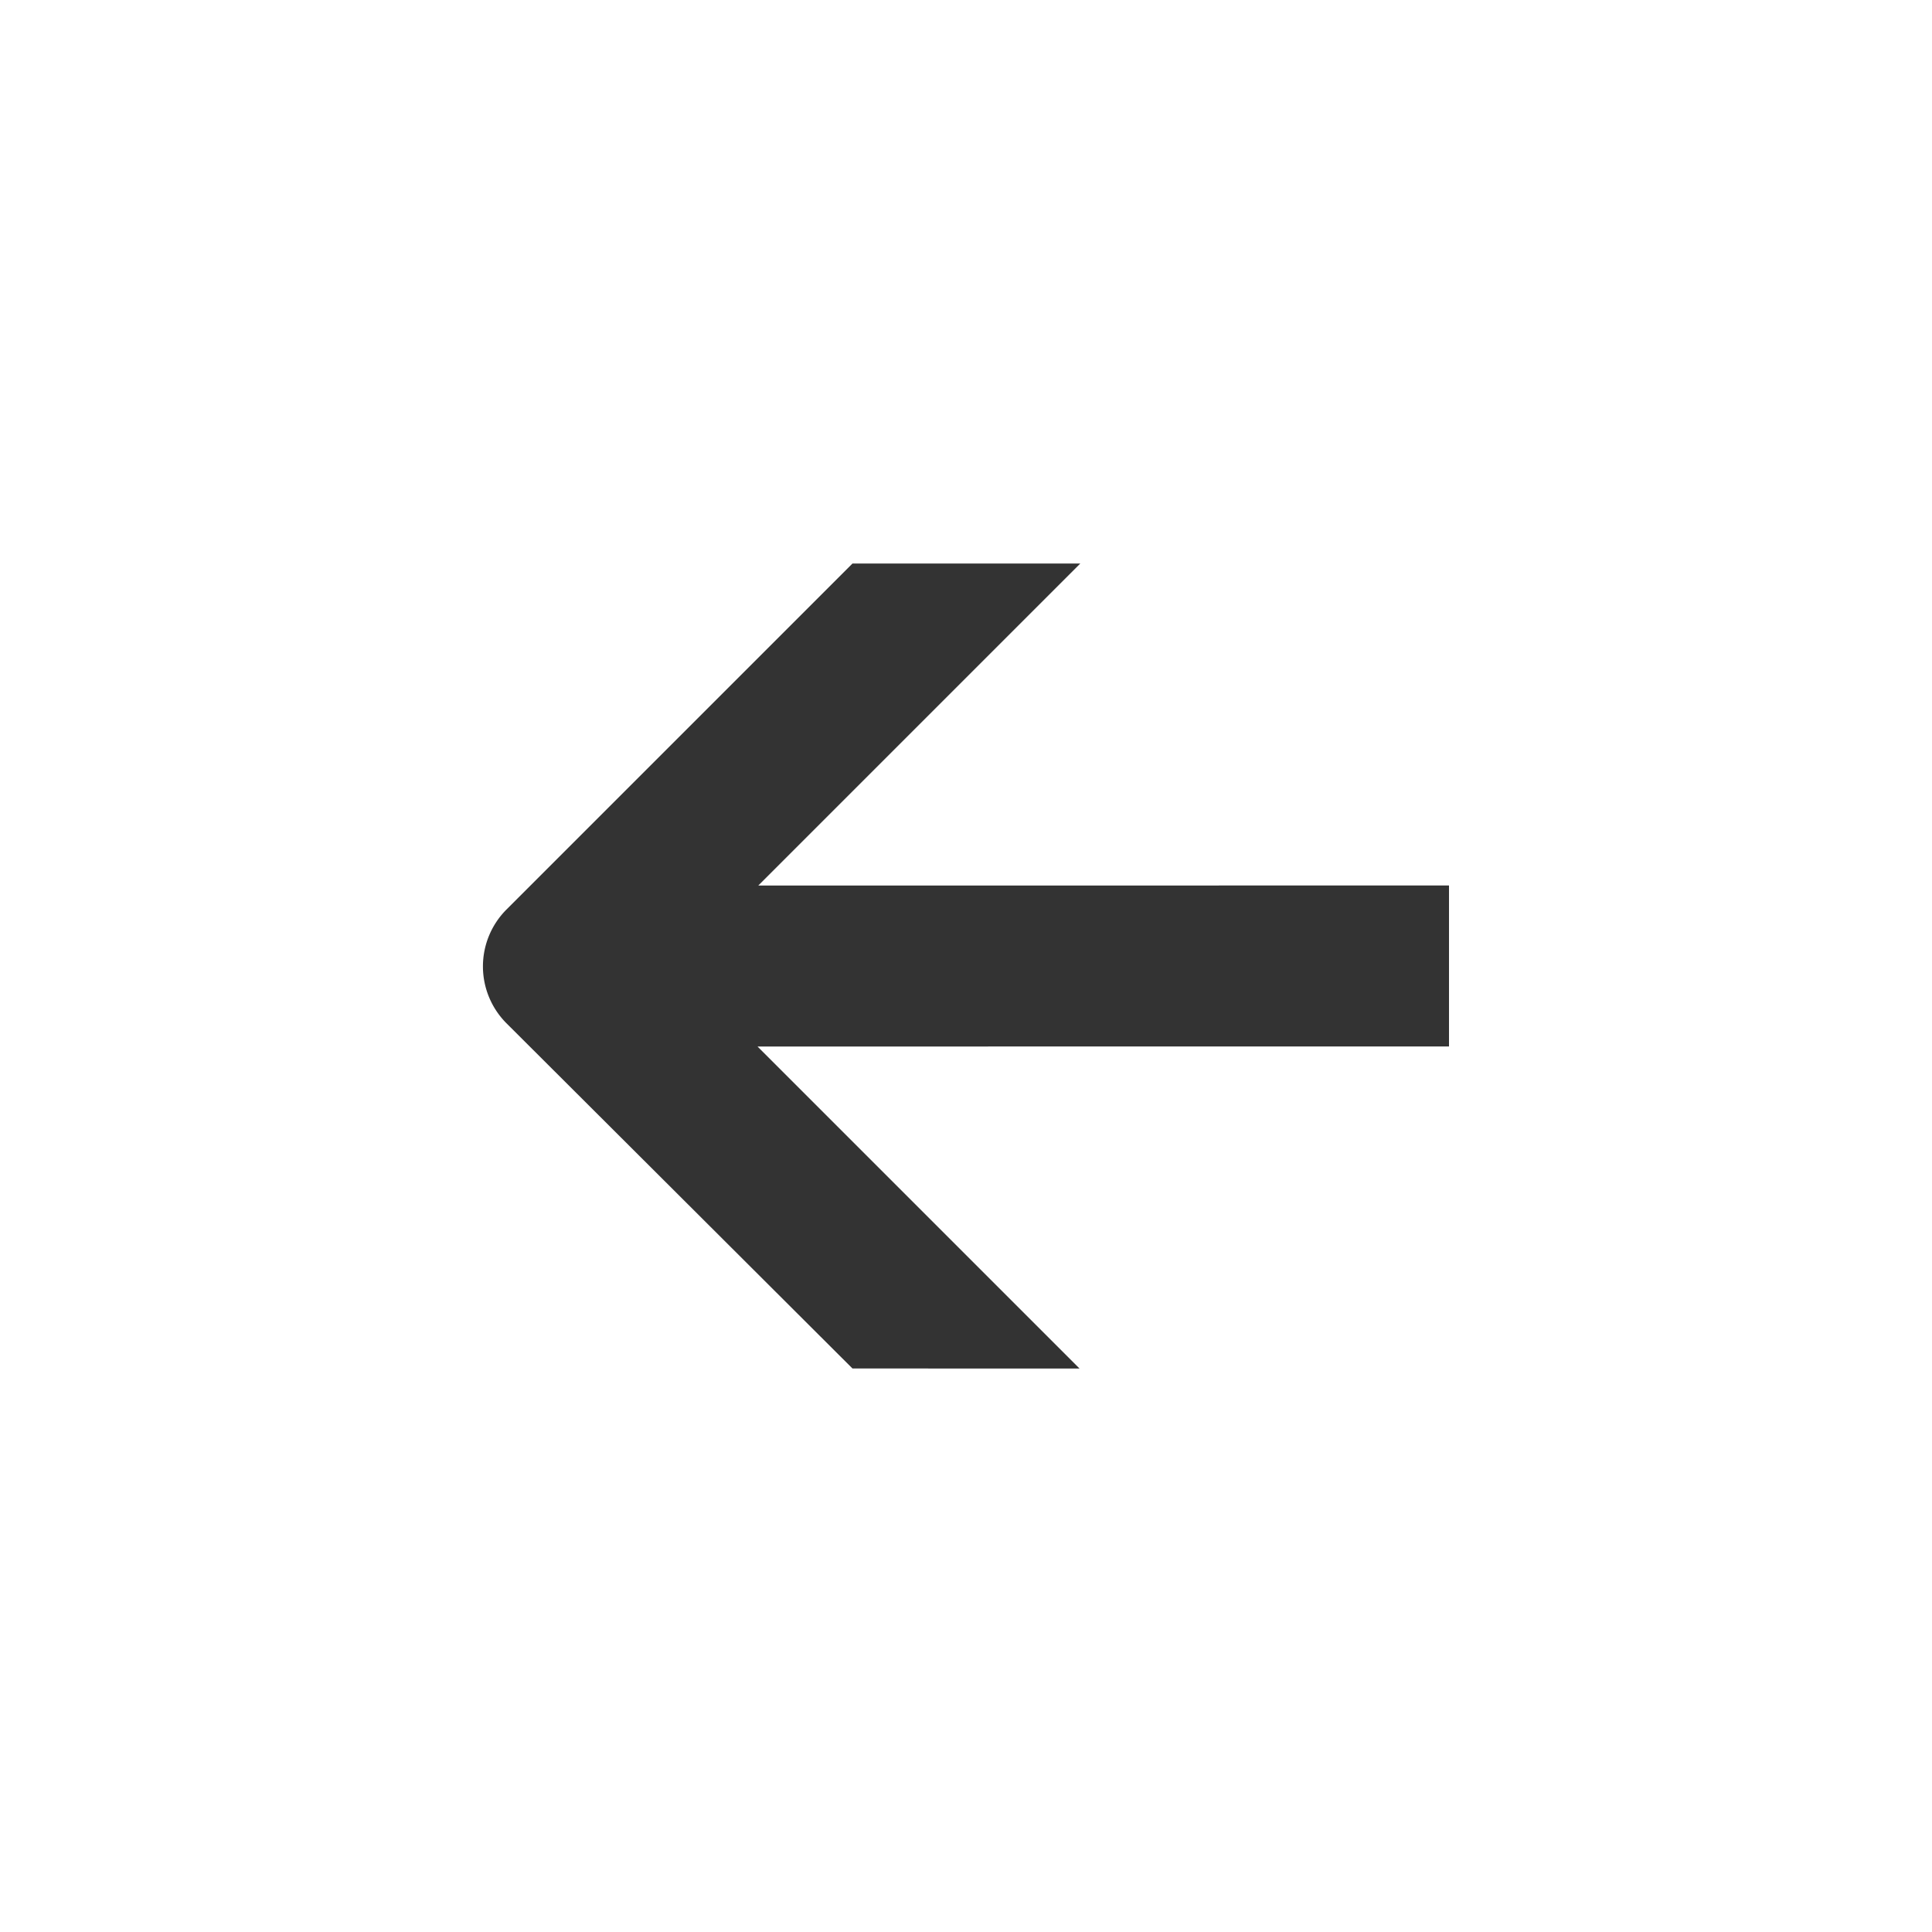 <svg id="25e92dde-f740-46b8-bb3c-b7ca6fca2324" data-name="Layer 1" xmlns="http://www.w3.org/2000/svg" width="24" height="24" viewBox="0 0 24 24"><defs><style>.ac08953a-5a7a-413f-91ea-02d44b5a6566{fill:none;}.\37 95f9369-b036-402c-ae1d-bab1fc4d1af5{fill:#333;}</style></defs><title>arrow_back_v1</title><rect class="ac08953a-5a7a-413f-91ea-02d44b5a6566" width="24" height="24"/><path class="795f9369-b036-402c-ae1d-bab1fc4d1af5" d="M18,11v2H9.41l4,4H10.59L6.29,12.71h0a1,1,0,0,1,0-1.41h0L10.59,7h2.83l-4,4Z"/></svg>